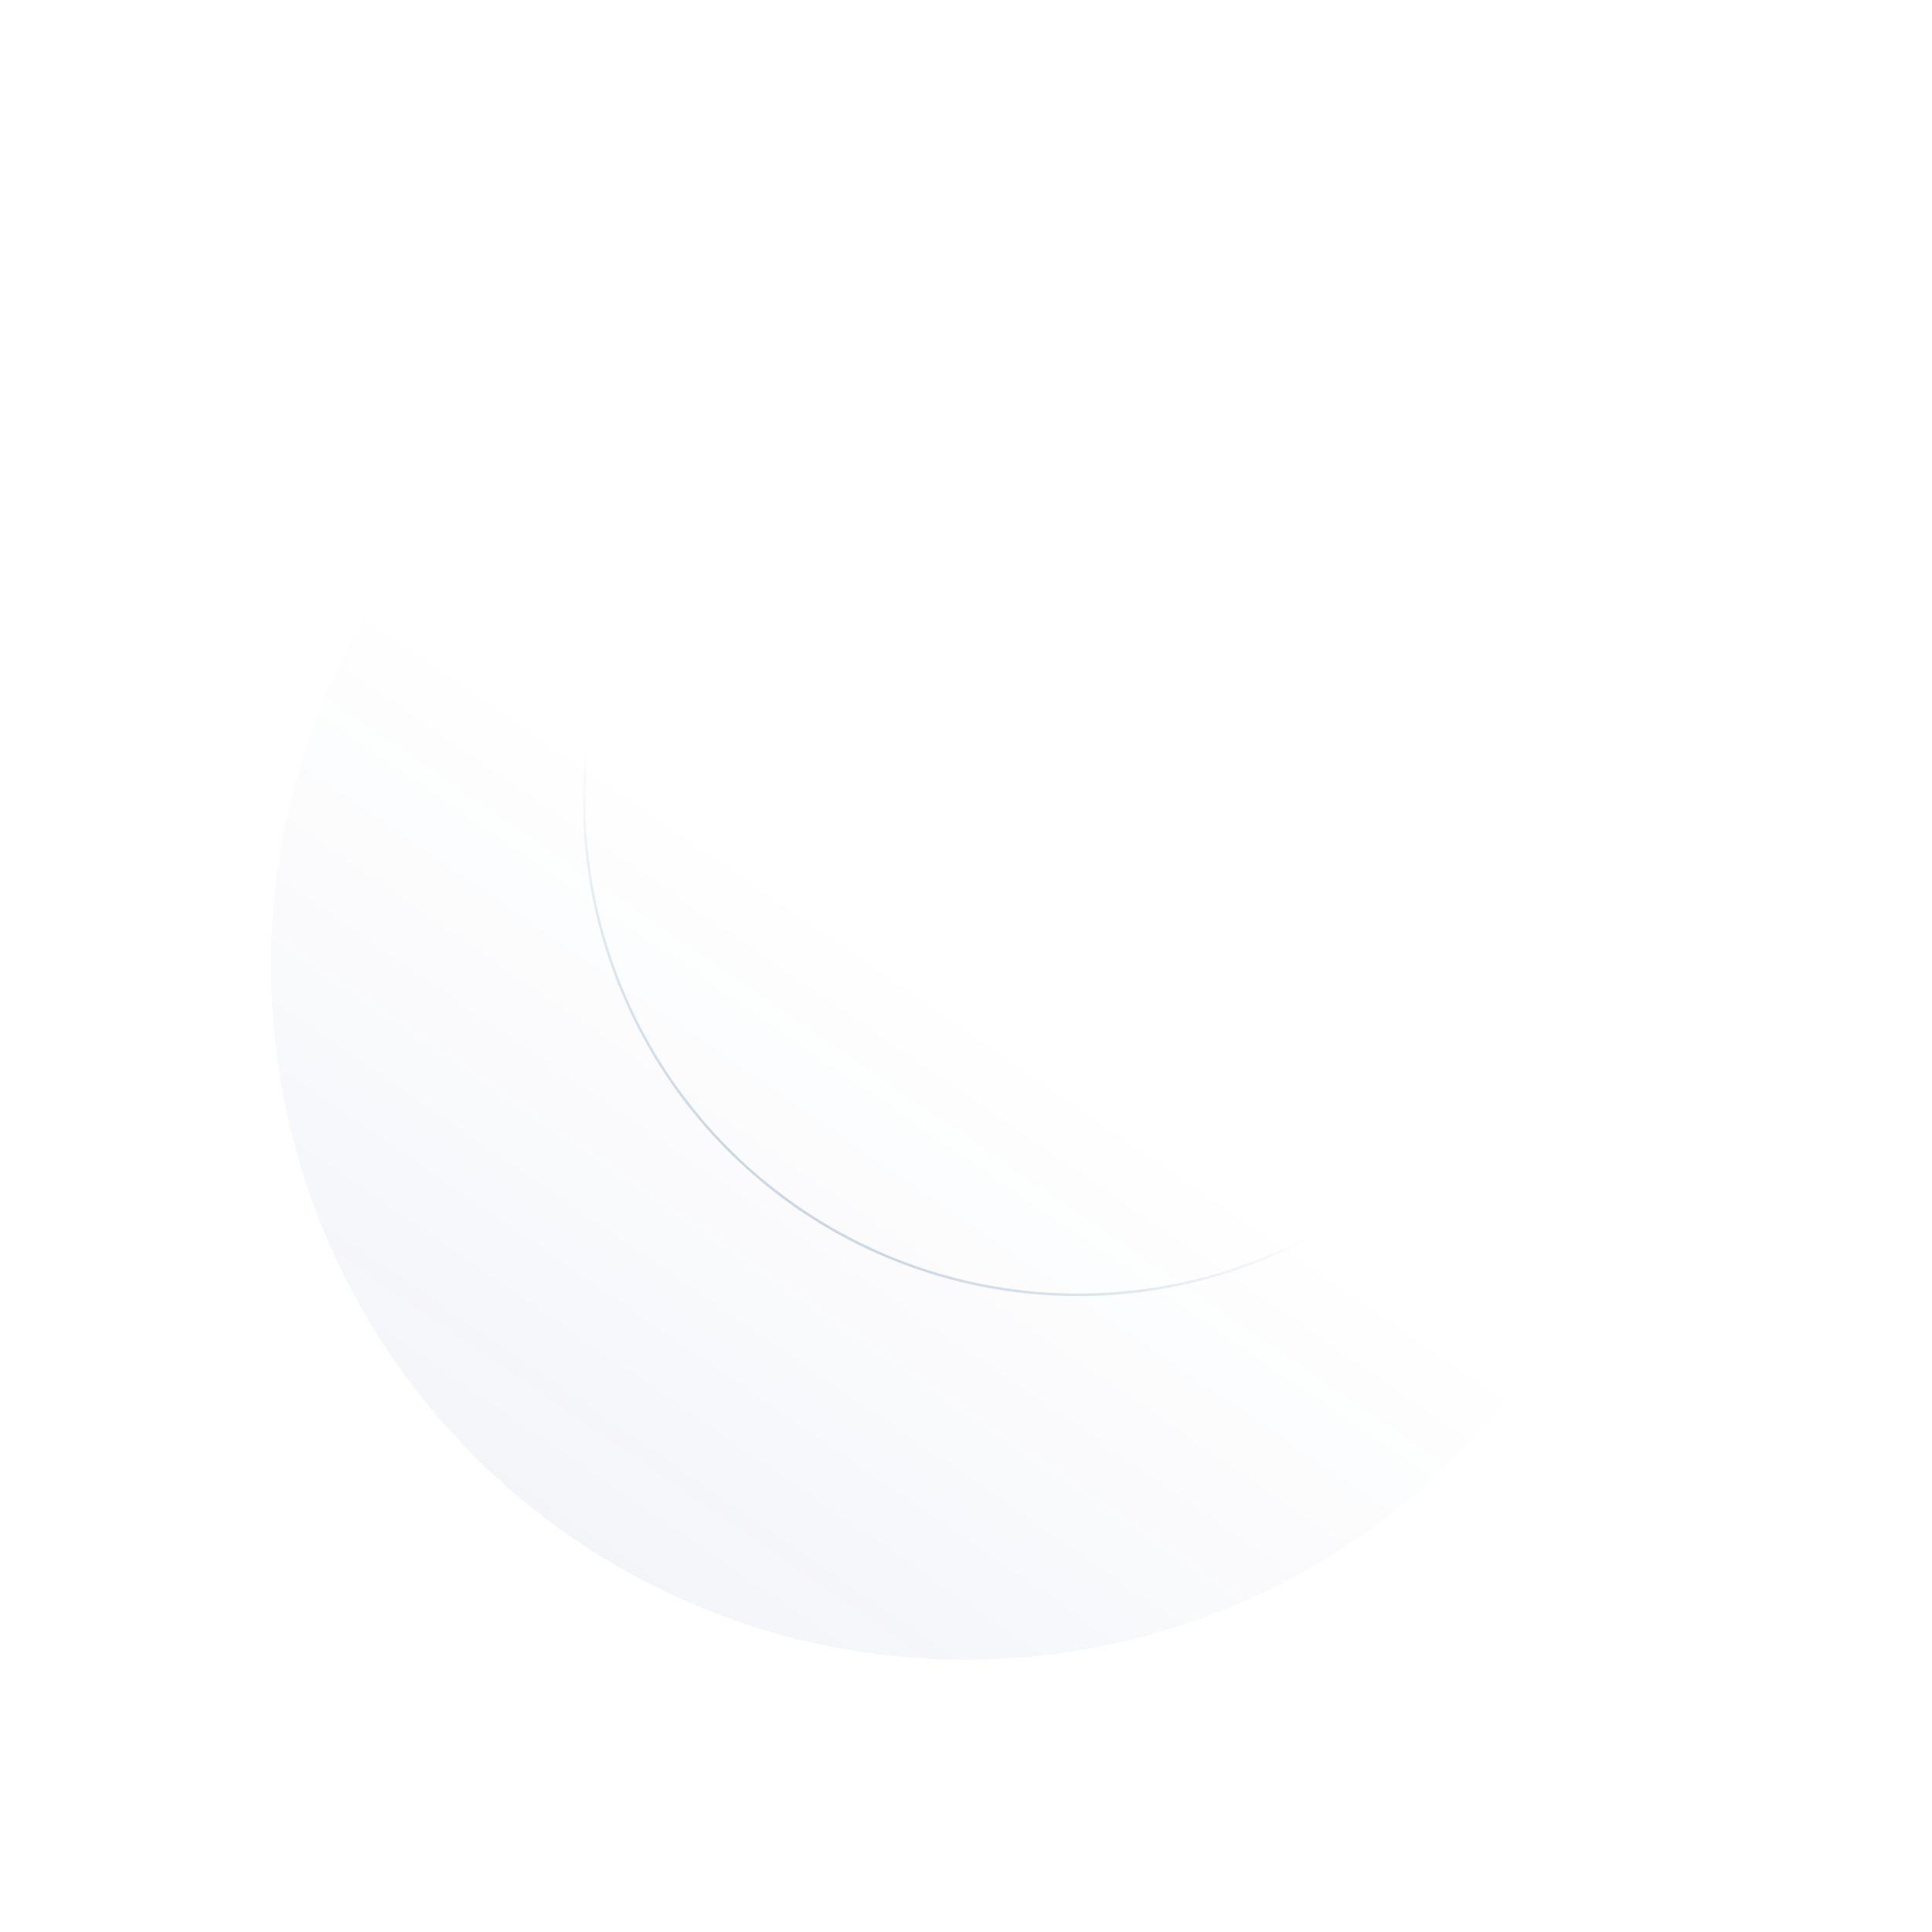 <svg width="754" height="754" fill="none" xmlns="http://www.w3.org/2000/svg"><circle cx="376.752" cy="376.752" r="271" transform="rotate(-145.568 376.752 376.752)" fill="url(#a)" fill-opacity=".05"/><circle cx="420.731" cy="312.599" r="192.721" transform="rotate(-145.568 420.731 312.599)" stroke="url(#b)" stroke-opacity=".4"/><defs><linearGradient id="a" x1="376.752" y1="105.752" x2="376.752" y2="647.752" gradientUnits="userSpaceOnUse"><stop stop-color="#243B8D"/><stop offset=".48" stop-color="#243B8D" stop-opacity="0"/></linearGradient><linearGradient id="b" x1="420.731" y1="119.379" x2="420.731" y2="505.82" gradientUnits="userSpaceOnUse"><stop stop-color="#004780" stop-opacity=".49"/><stop offset=".267" stop-color="#004780" stop-opacity="0"/></linearGradient></defs></svg>